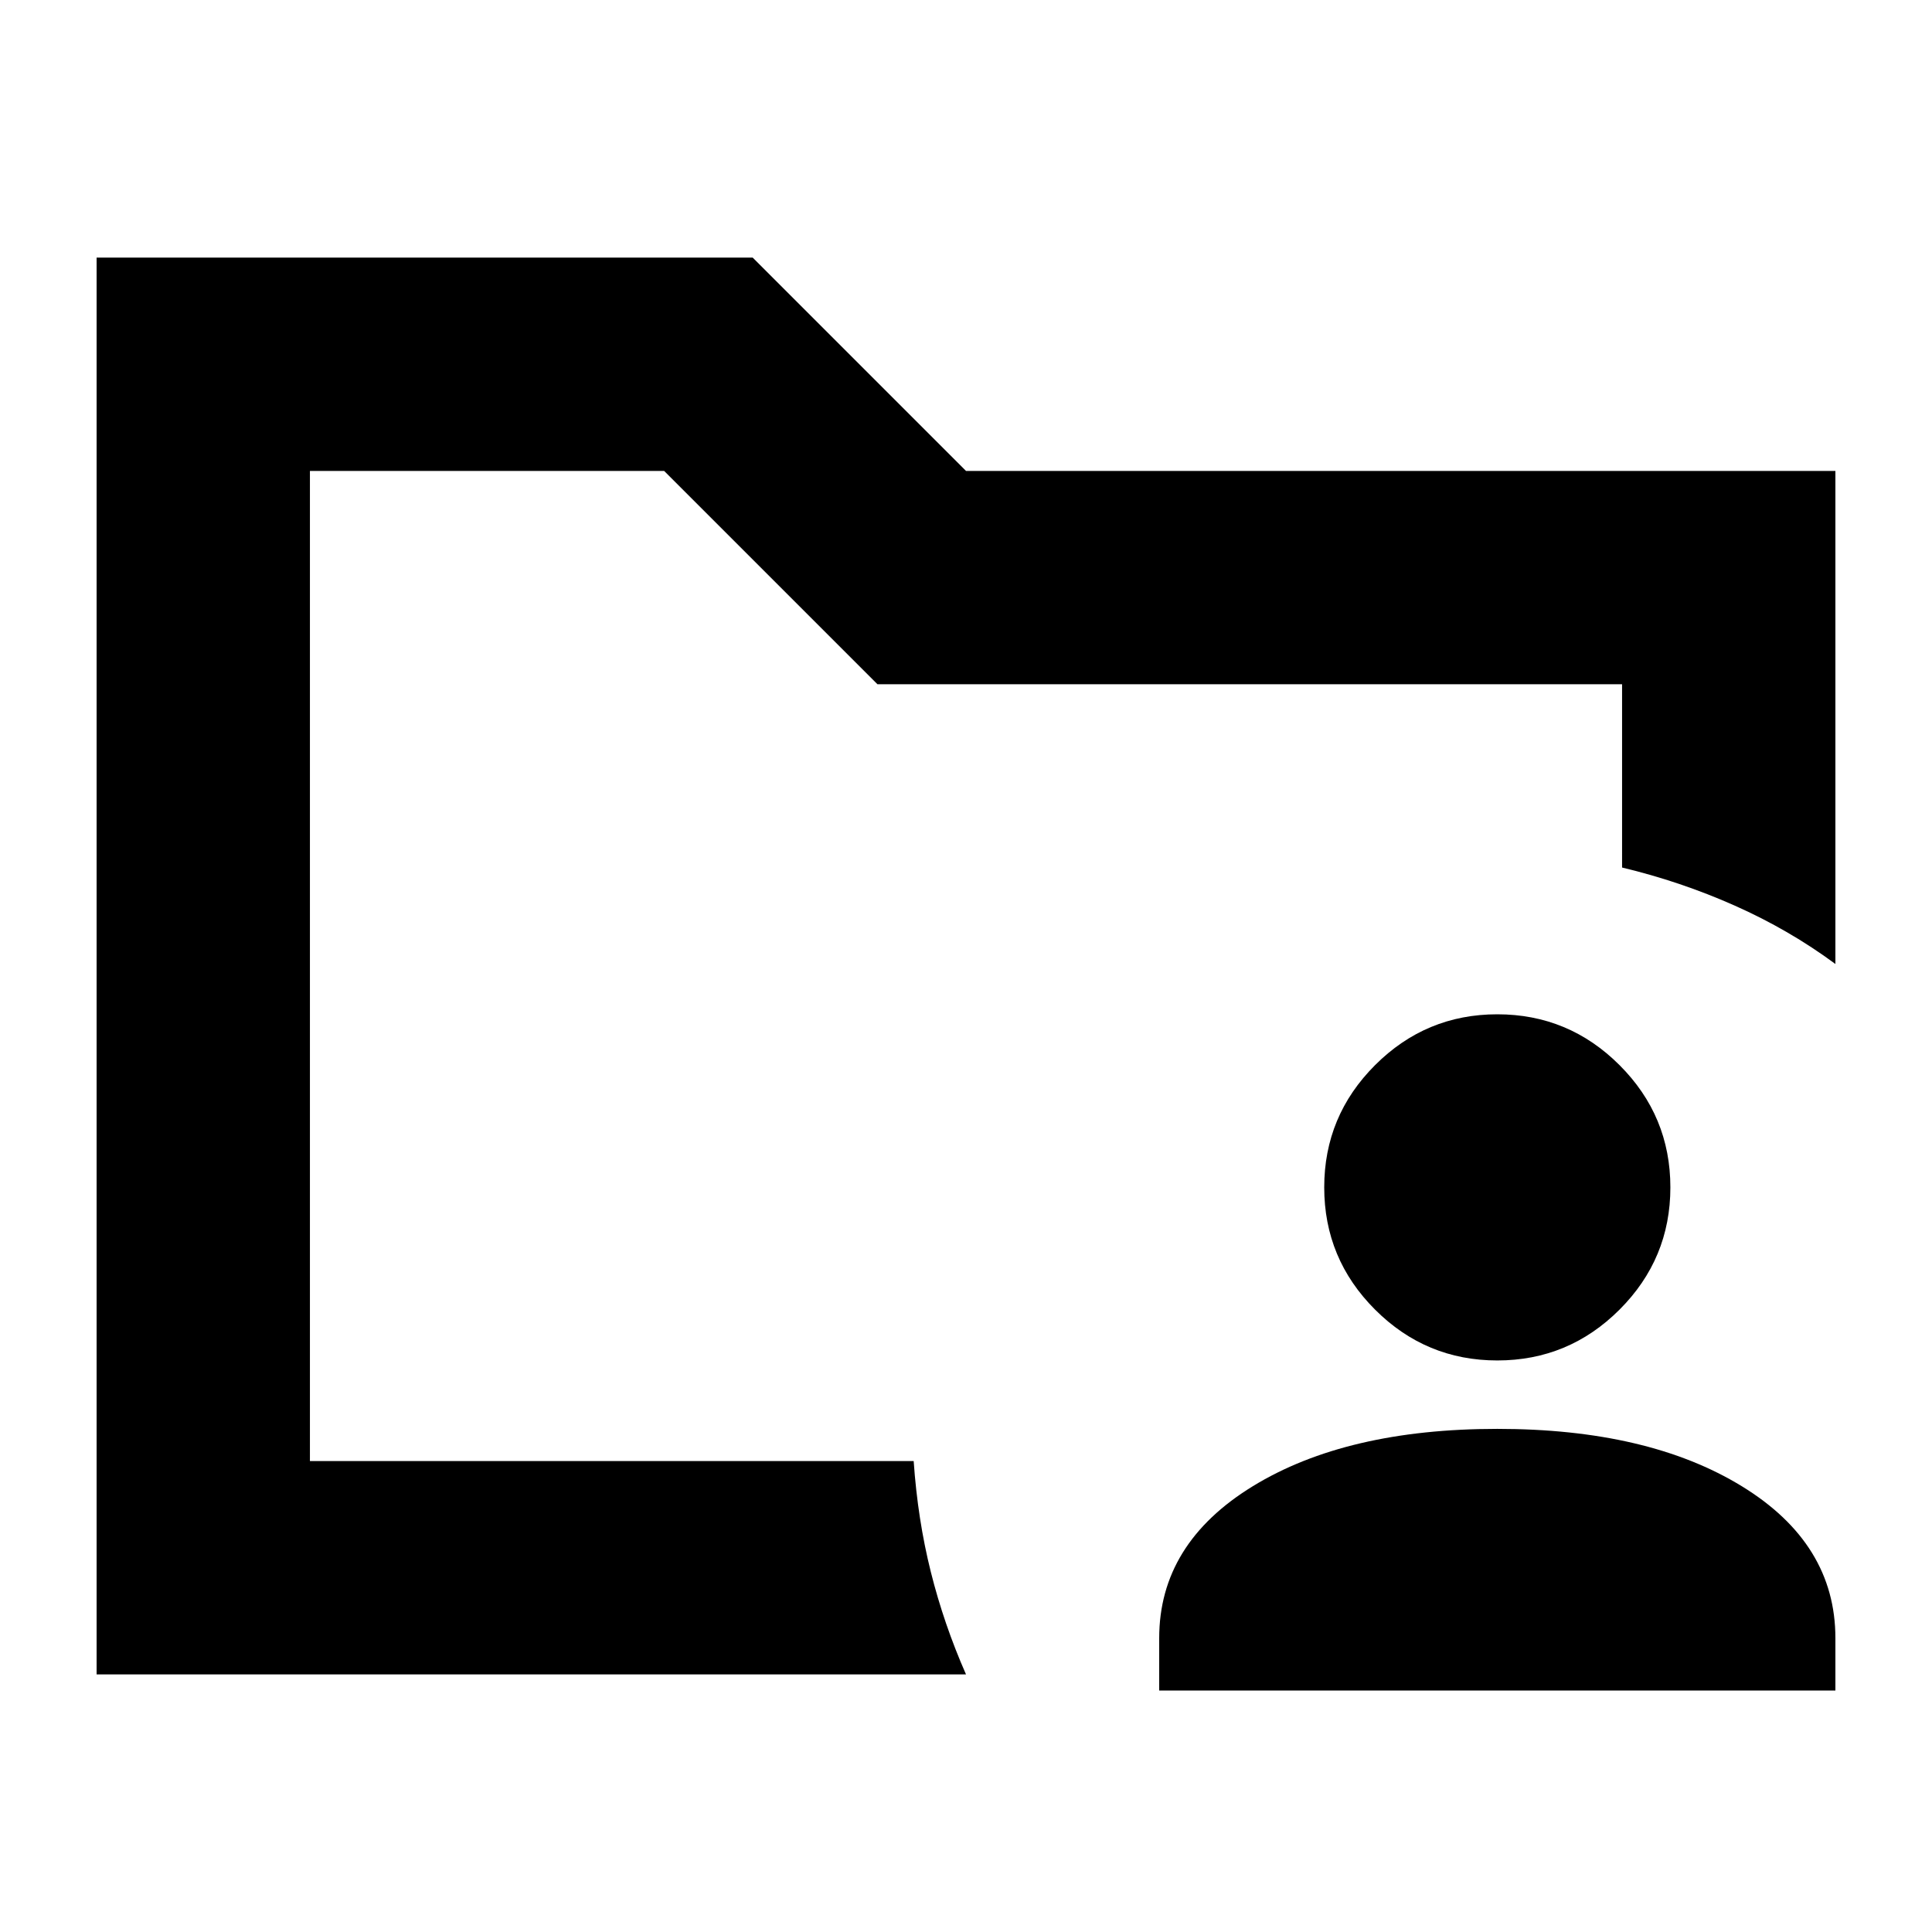 <svg xmlns="http://www.w3.org/2000/svg" height="24" viewBox="0 -960 960 960" width="24"><path d="M154-234v-492 197-7 302ZM48-128v-704h326l106 106h432v245q-23-17-50-29t-56-18.93V-620H436L330-726H154v492h300q2 29 8.5 55t17.5 51H48Zm528 8v-26q0-47 46.5-75.5T744-250q75 0 121.5 28.5T912-146v26H576Zm168-164q-35.47 0-60.74-25.26Q658-334.52 658-370q0-35.48 25.26-60.74Q708.53-456 744-456t60.74 25.26Q830-405.48 830-370q0 35.48-25.26 60.74Q779.47-284 744-284Z"/></svg>